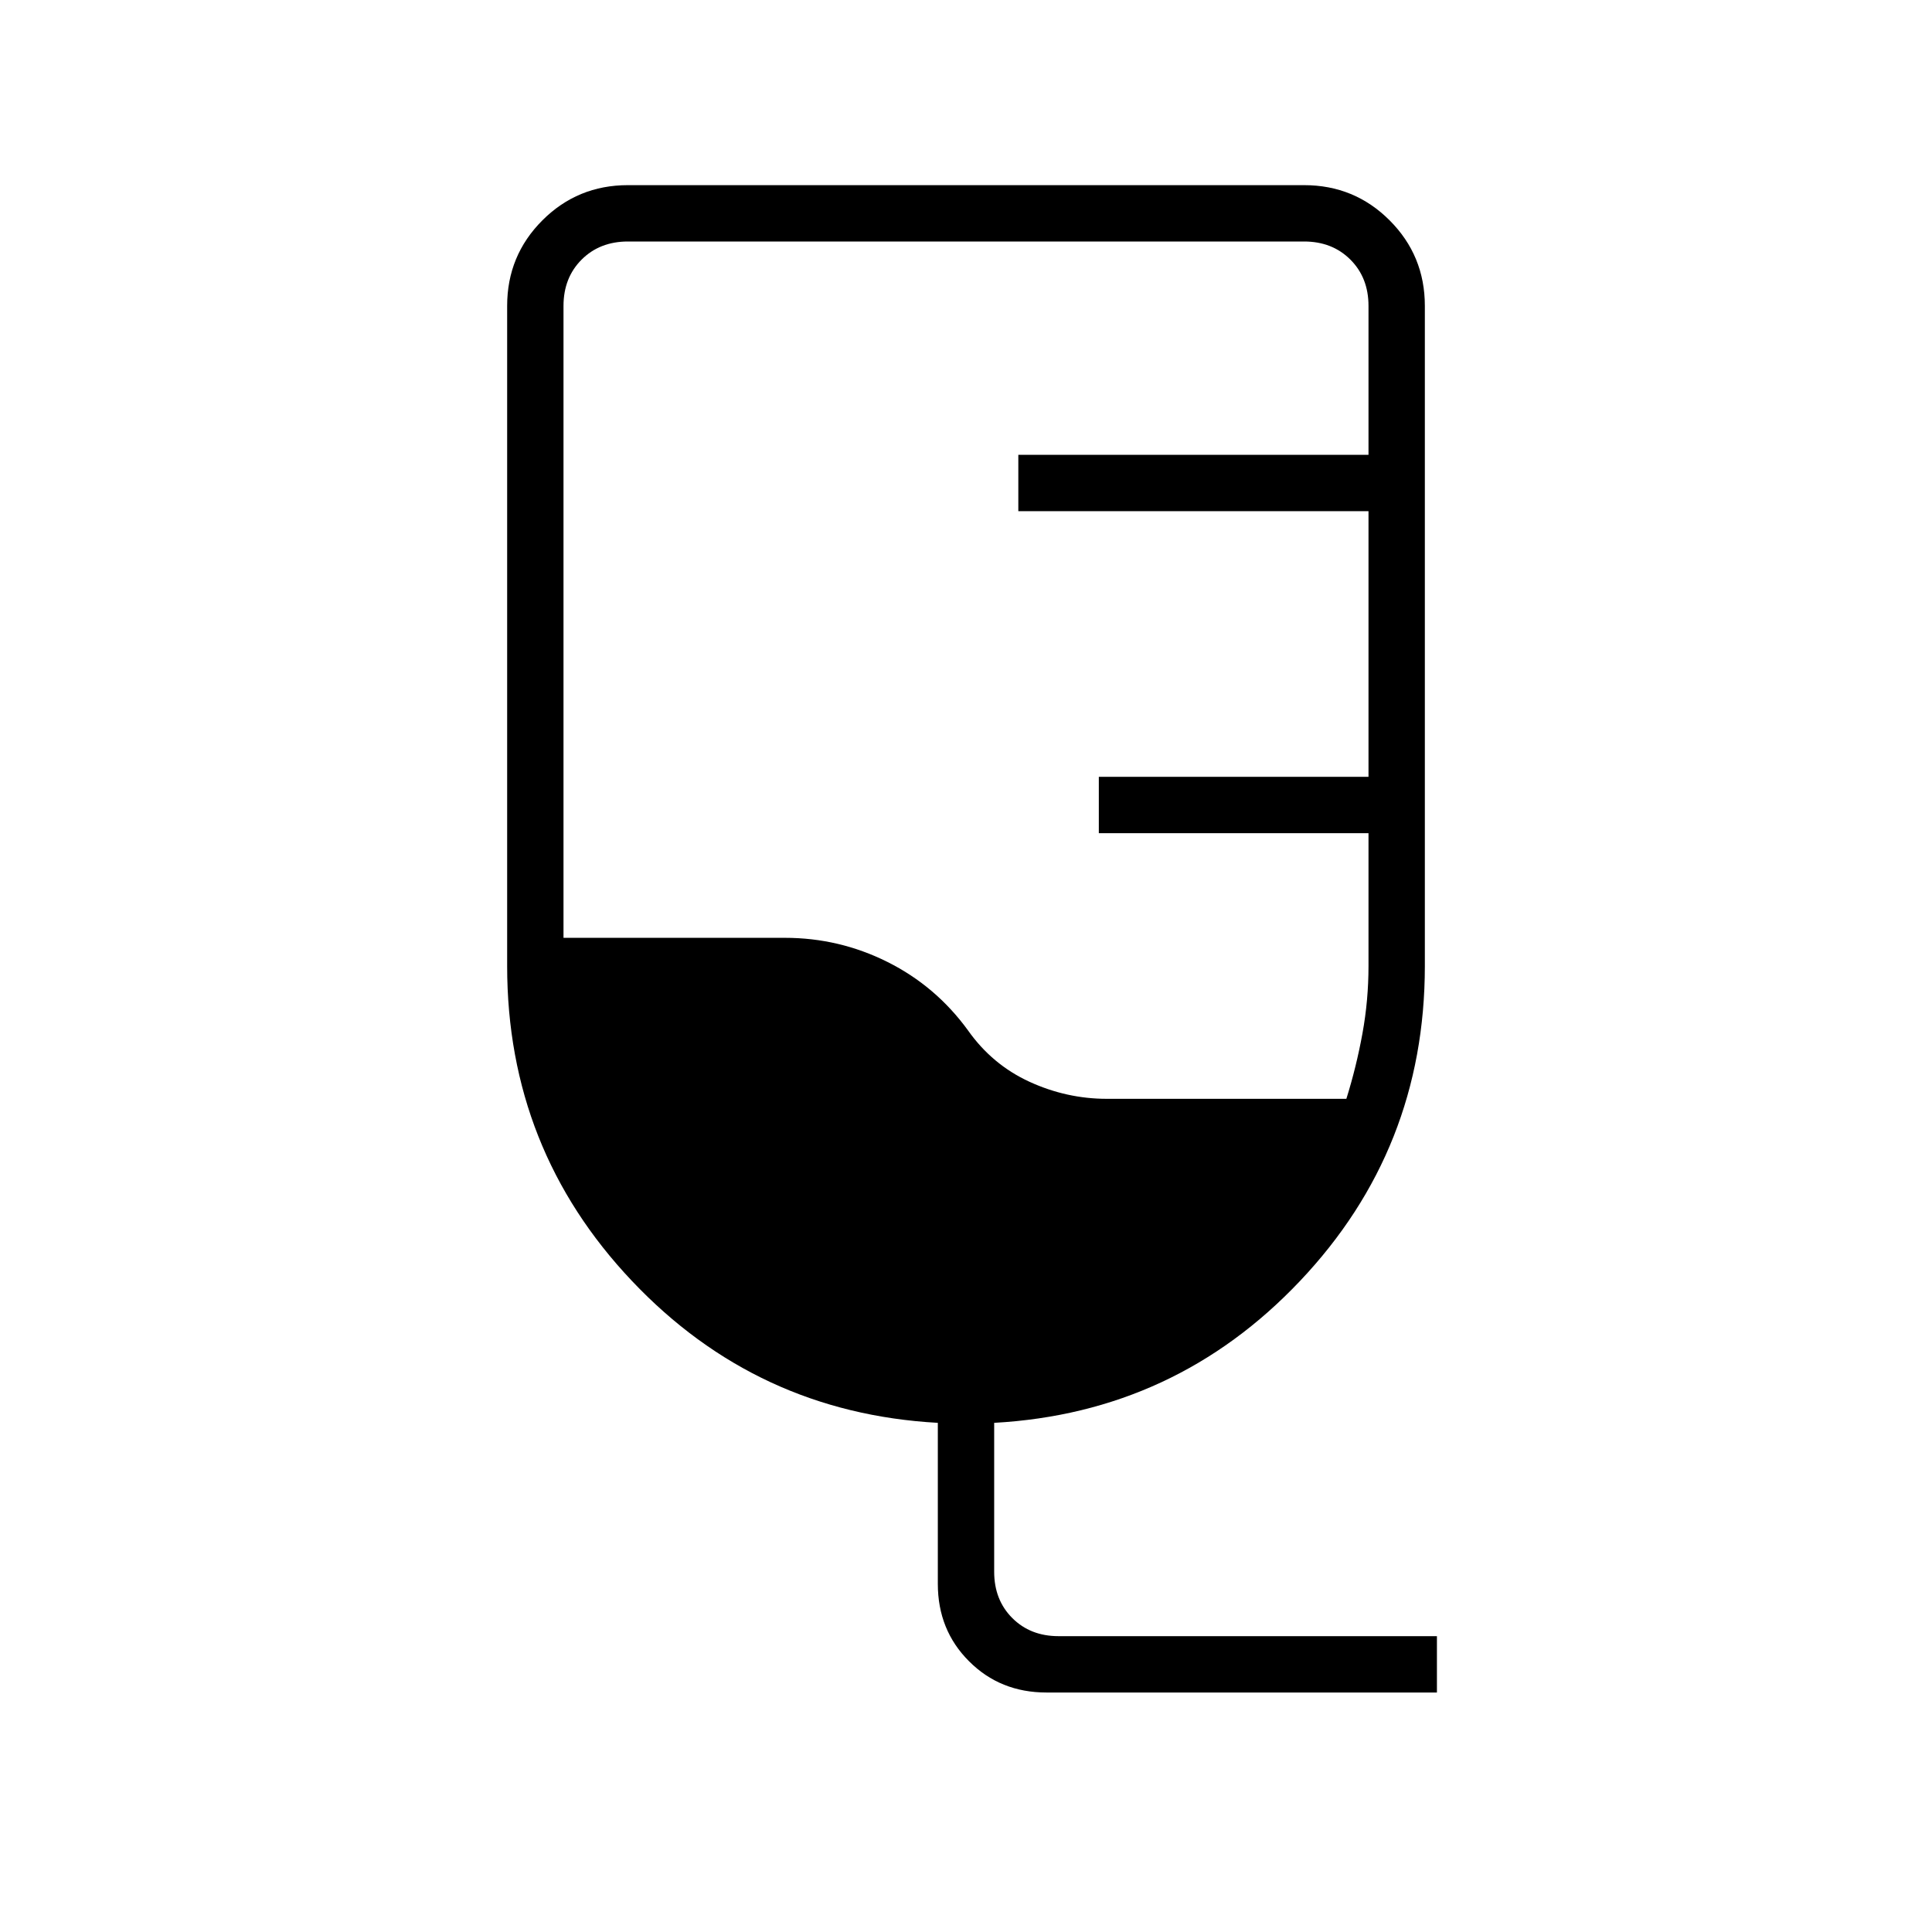 <svg xmlns="http://www.w3.org/2000/svg" height="24" width="24"><path d="M13 21.025q-.575 0-.962-.388-.388-.387-.388-.962v-2q-2.25-.125-3.8-1.763Q6.3 14.275 6.3 12V3.8q0-.625.438-1.063Q7.175 2.3 7.8 2.3h8.4q.625 0 1.062.437.438.438.438 1.063V12q0 2.275-1.55 3.912-1.55 1.638-3.8 1.763v1.85q0 .35.225.575.225.225.575.225h4.7v.7Zm.75-7.375h2.975q.125-.4.2-.813Q17 12.425 17 12v-1.65h-3.35v-.7H17v-3.3h-4.35v-.7H17V3.8q0-.35-.225-.575Q16.55 3 16.2 3H7.8q-.35 0-.575.225Q7 3.45 7 3.8v7.85h2.75q.675 0 1.275.3.6.3 1 .85.3.425.763.638.462.212.962.212Z"/></svg>